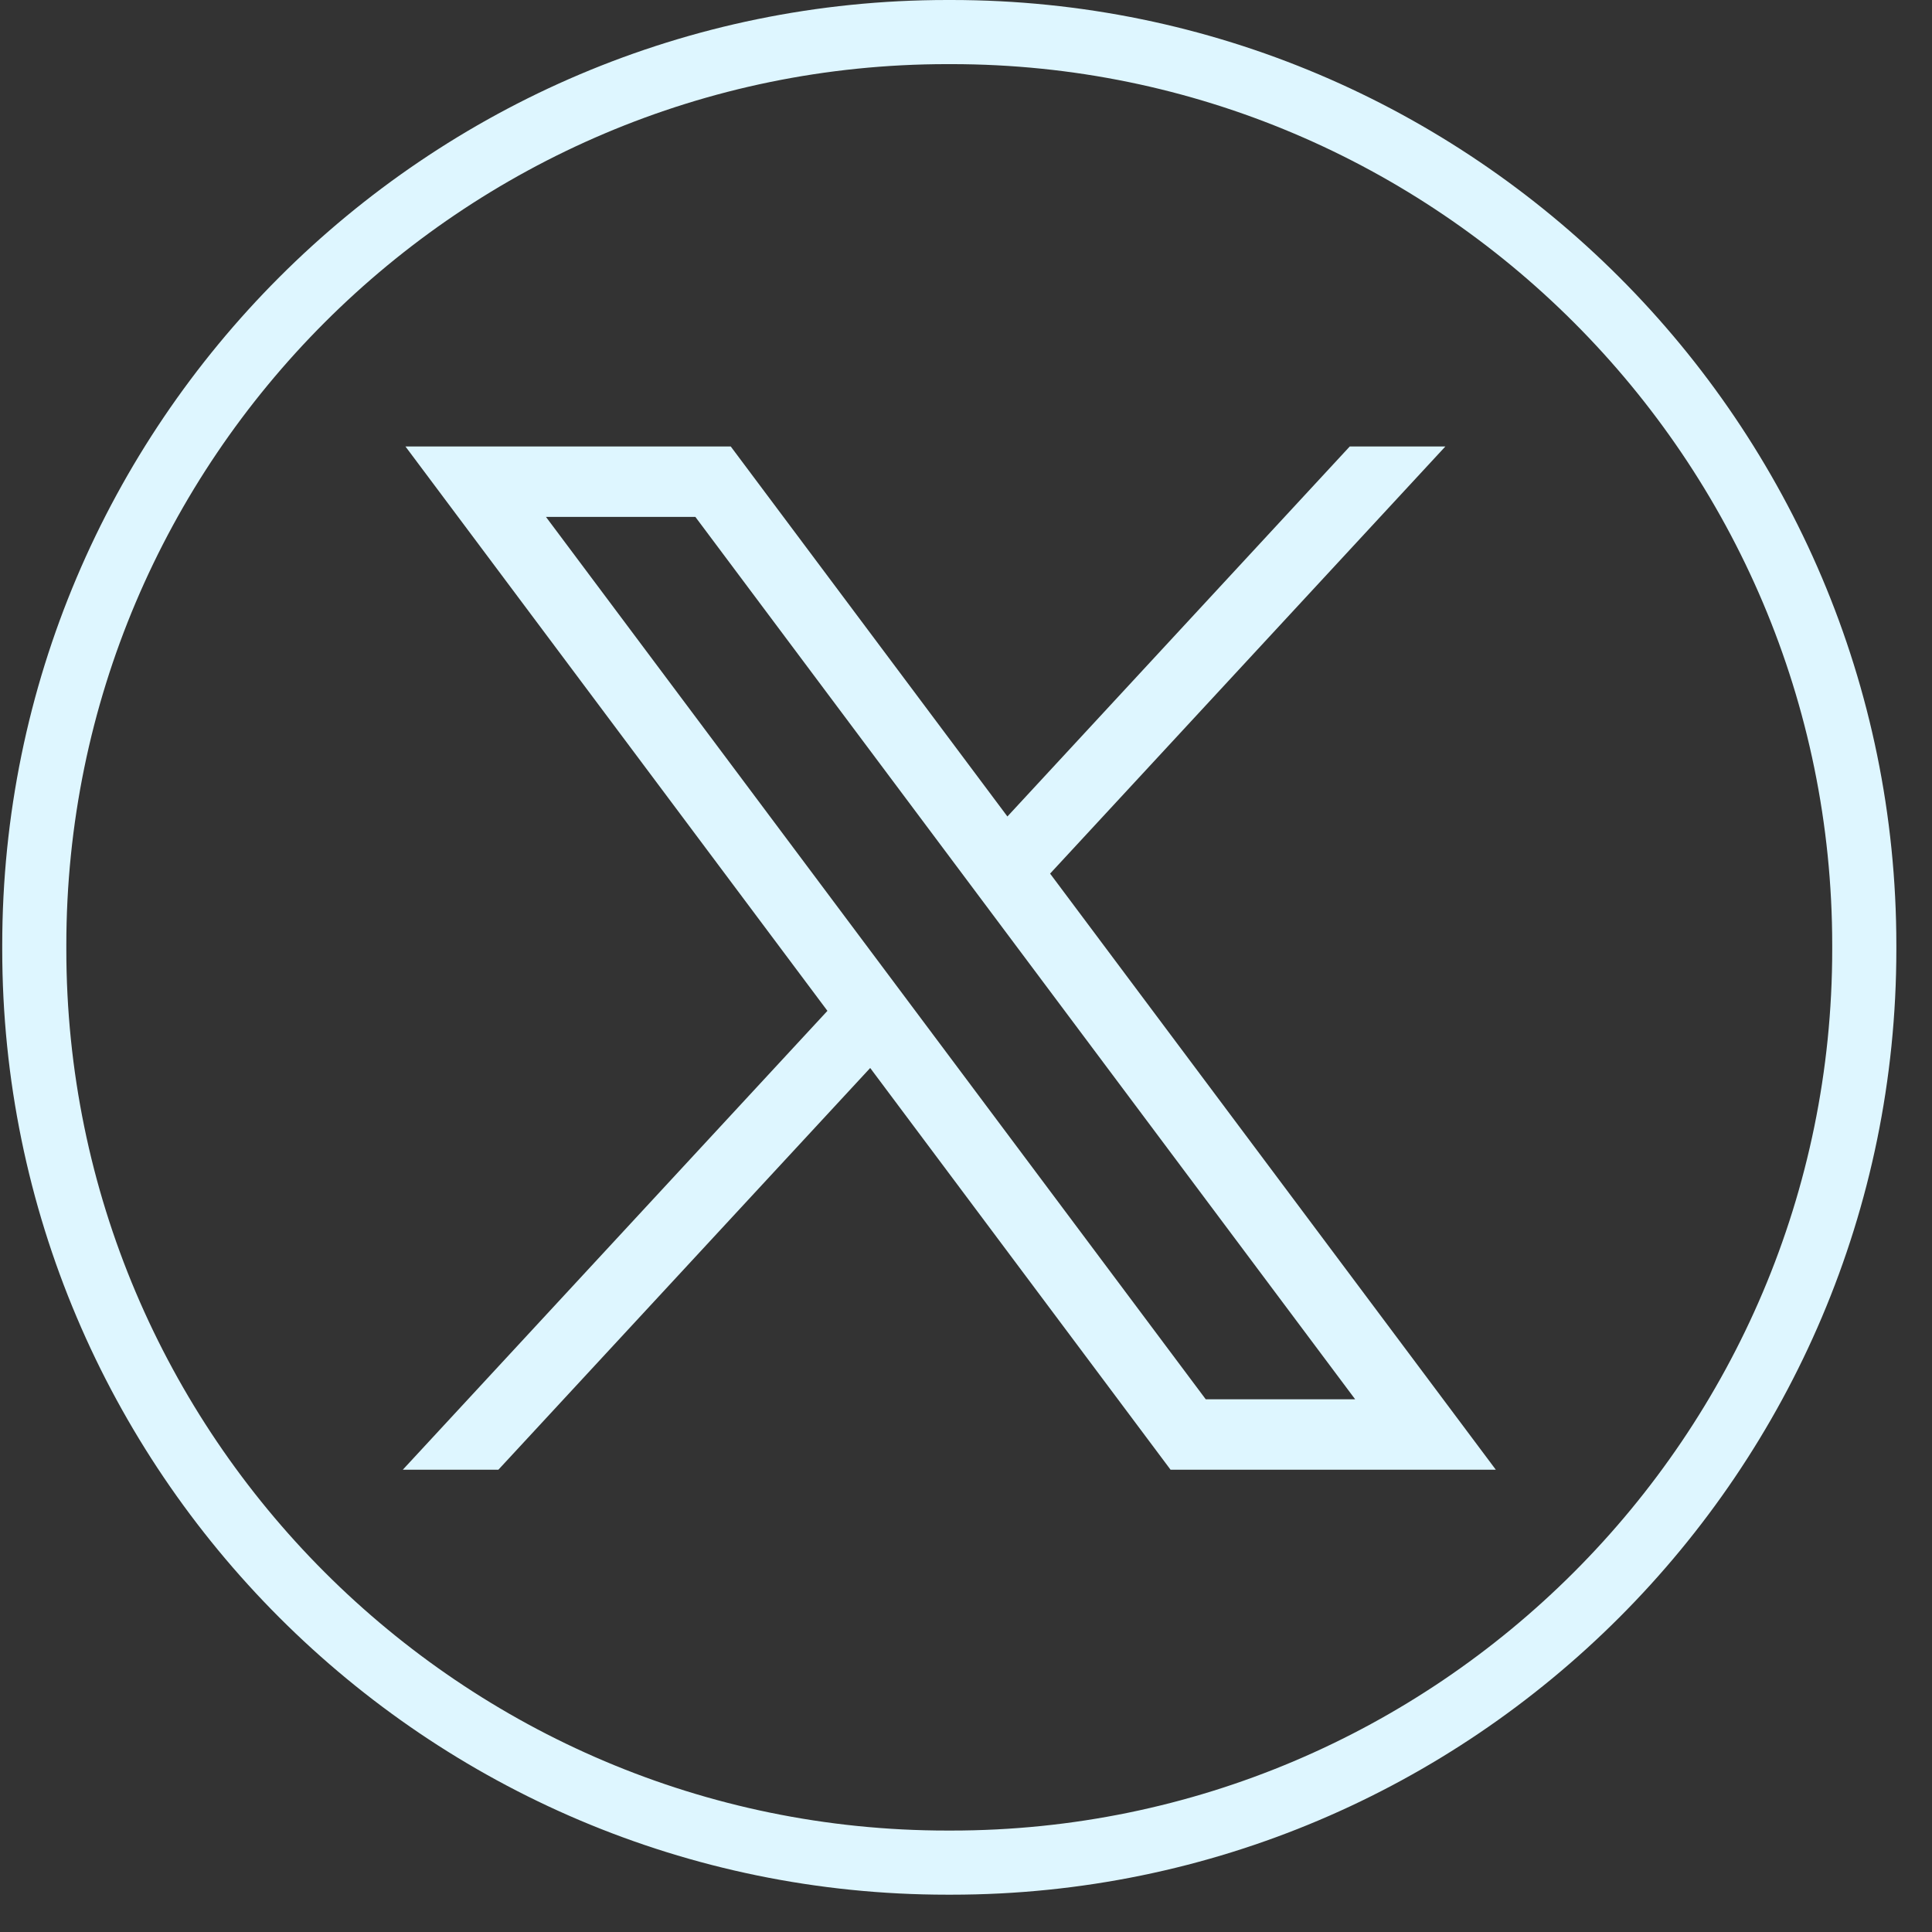 <svg width="51" height="51" viewBox="0 0 51 51" fill="none" xmlns="http://www.w3.org/2000/svg">
<rect x="0" y="0" width="51" height="51" fill="#333333" stroke="none"/>
<path d="M25.114 50.015H25.004C11.249 50.015 0.059 38.821 0.059 25.062V24.952C0.059 11.194 11.249 0 25.004 0H25.114C38.868 0 50.059 11.194 50.059 24.952V25.062C50.059 38.821 38.868 50.015 25.114 50.015ZM25.004 1.693C12.182 1.693 1.751 12.127 1.751 24.952V25.062C1.751 37.888 12.182 48.322 25.004 48.322H25.114C37.936 48.322 48.366 37.888 48.366 25.062V24.952C48.366 12.127 37.936 1.693 25.114 1.693H25.004Z" fill="#DEF6FF"/>
<path d="M10.703 11.786L21.842 26.684L10.633 38.797H13.156L22.971 28.192L30.9 38.797H39.486L27.72 23.061L38.154 11.786H35.63L26.593 21.553L19.29 11.786H10.704H10.703ZM14.412 13.645H18.356L35.773 36.938H31.829L14.412 13.645Z" fill="#DEF6FF"/>
</svg>
